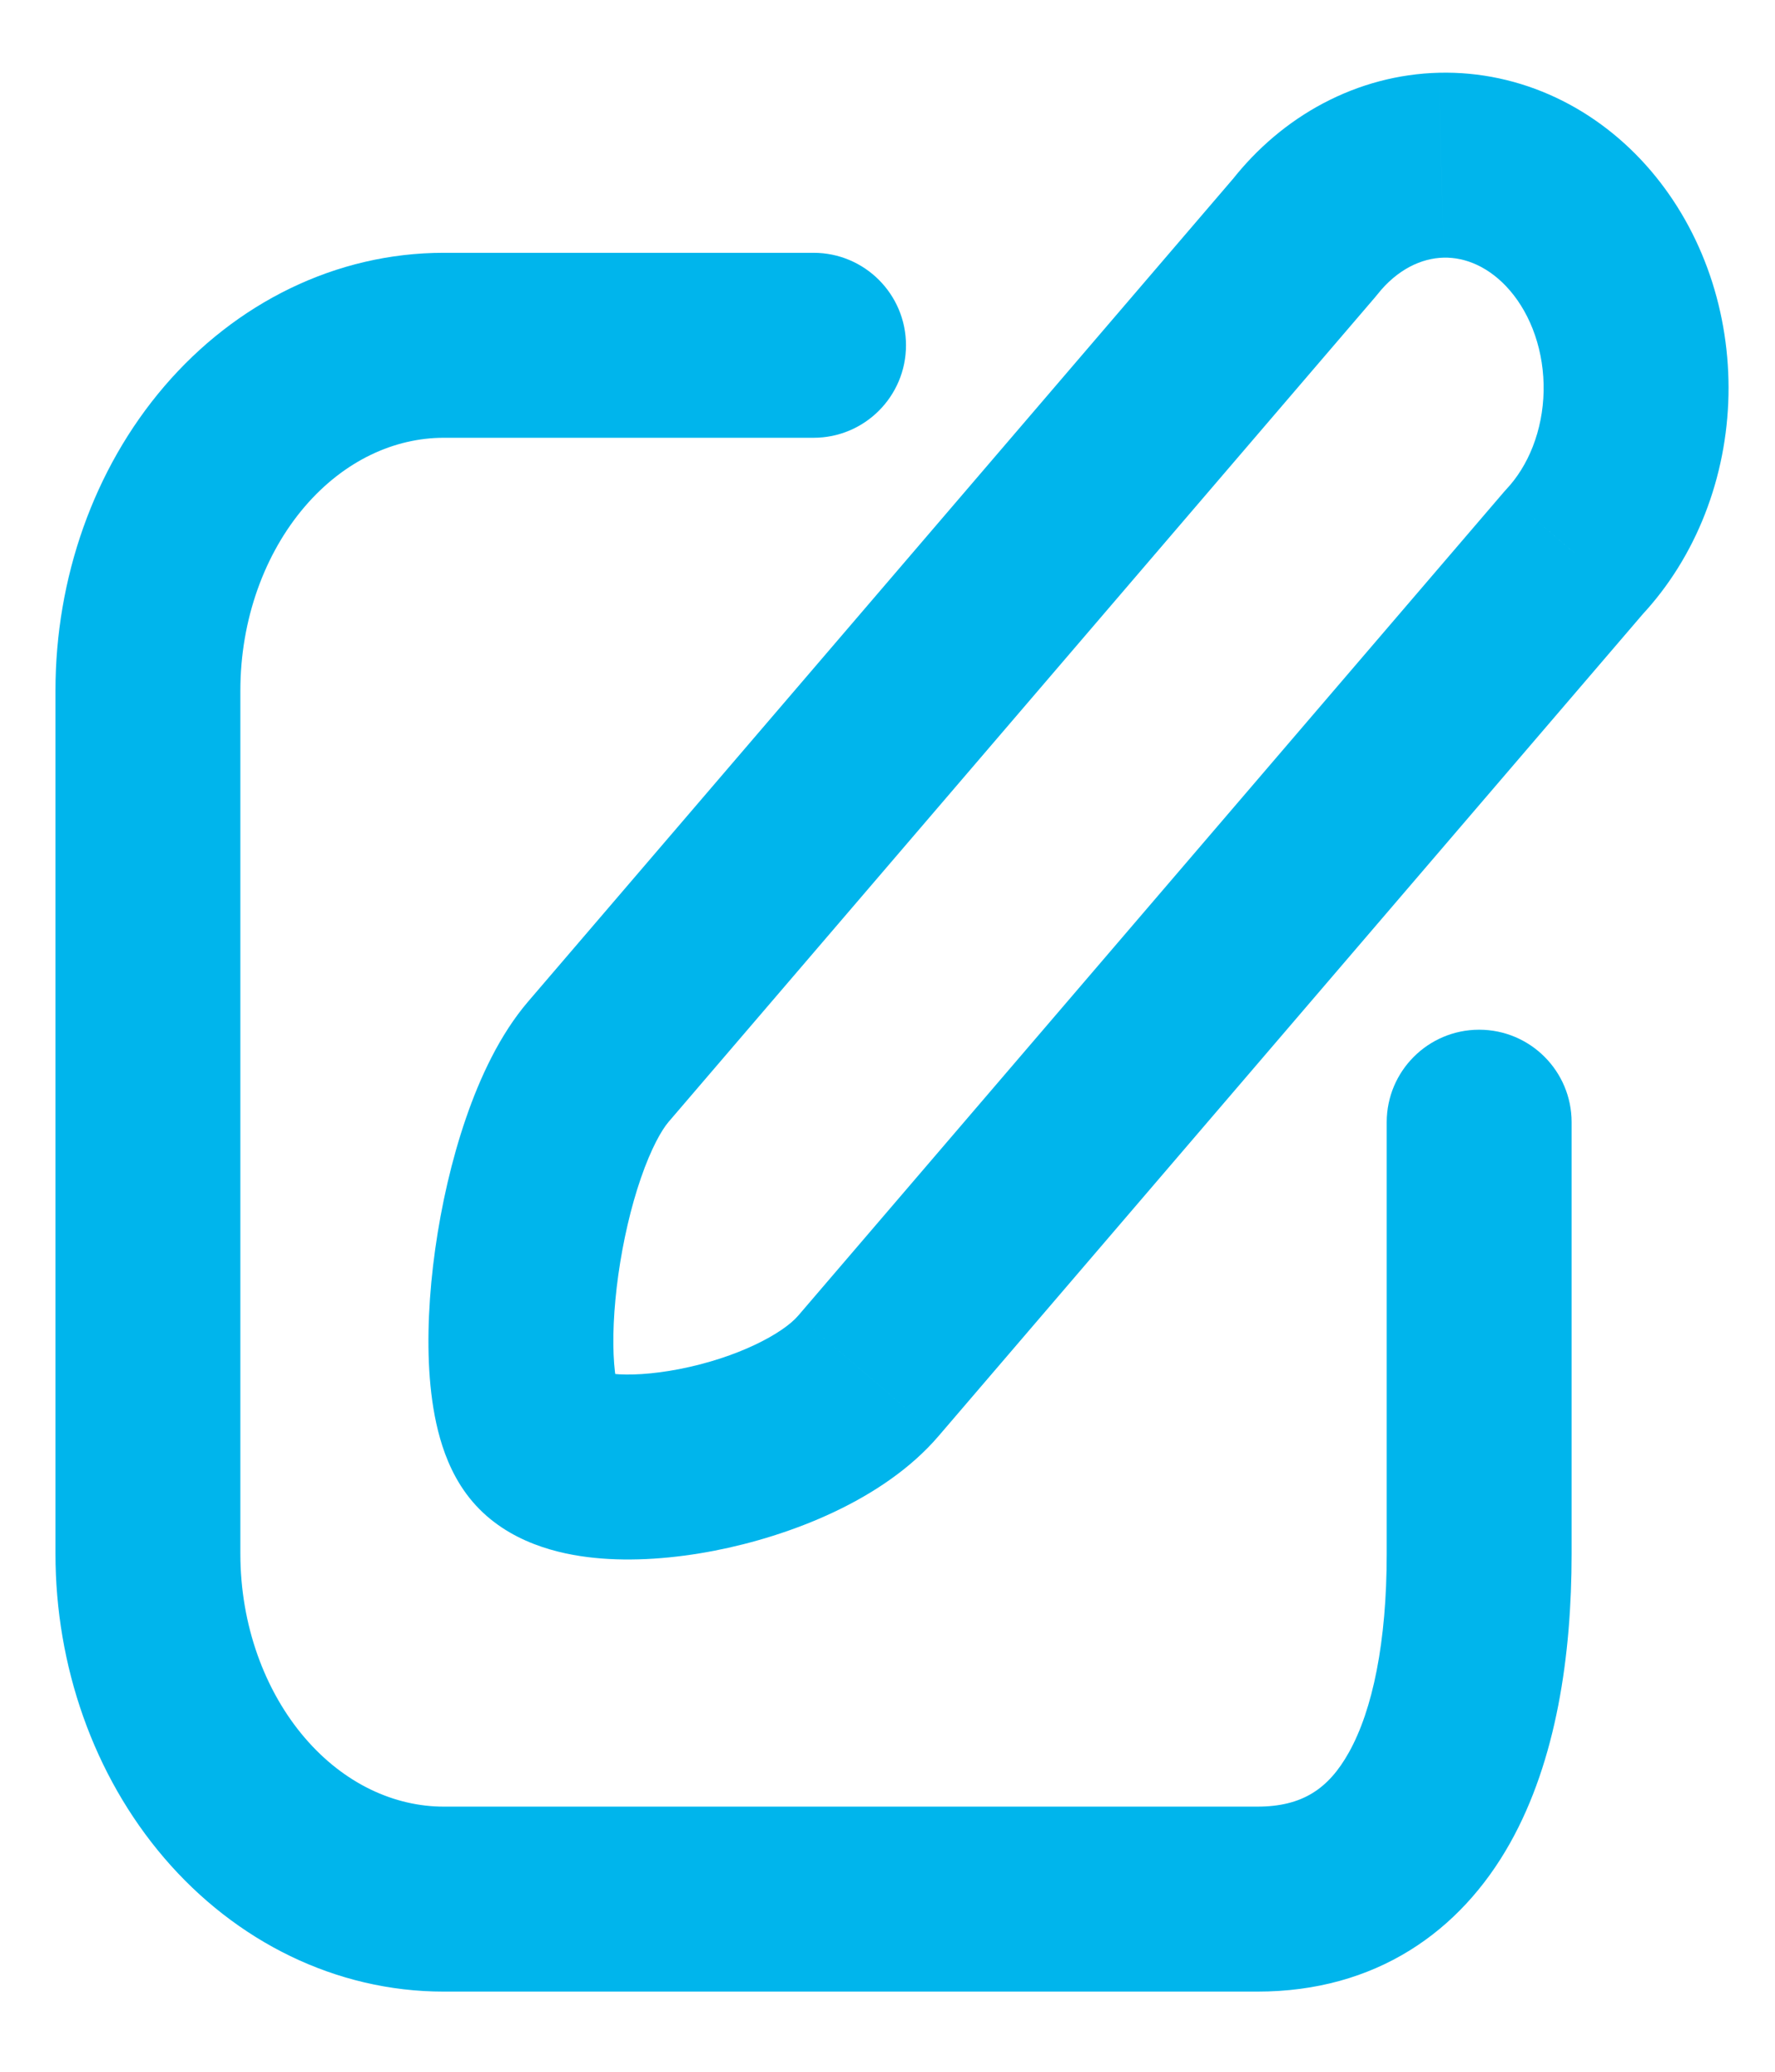<svg width="72" height="84" viewBox="0 0 72 84" fill="none" xmlns="http://www.w3.org/2000/svg" xmlns:xlink="http://www.w3.org/1999/xlink">
<path d="M63.84,22.4L61.108,19.831C61.068,19.873 61.03,19.916 60.993,19.96L63.84,22.4ZM35.22,55.79L32.373,53.349L32.372,53.349L35.22,55.79ZM24.27,43.05L21.422,40.609L21.422,40.609L24.27,43.05ZM52.92,9.625L55.767,12.065C55.802,12.025 55.836,11.984 55.869,11.942L52.92,9.625ZM55.434,7.5L57.185,10.816L57.185,10.816L55.434,7.5ZM58.463,6.699L58.371,2.95L58.37,2.95L58.463,6.699ZM65.813,12.376L69.361,11.161L69.361,11.161L65.813,12.376ZM65.668,19.472L69.161,20.837L69.161,20.836L65.668,19.472ZM60.993,19.96L32.373,53.349L38.067,58.23L66.687,24.841L60.993,19.96ZM32.372,53.349C31.757,54.067 29.923,55.051 27.546,55.512C26.449,55.725 25.507,55.768 24.863,55.702C24.035,55.617 24.378,55.44 24.867,56.009L19.172,60.89C20.606,62.563 22.715,63.02 24.094,63.162C25.657,63.323 27.363,63.187 28.974,62.875C32.011,62.286 35.832,60.838 38.067,58.23L32.372,53.349ZM24.867,56.009C25.115,56.299 25.122,56.469 25.061,56.256C25.011,56.081 24.949,55.765 24.912,55.29C24.838,54.339 24.887,53.076 25.081,51.69C25.274,50.315 25.592,48.939 25.995,47.771C26.418,46.544 26.845,45.808 27.117,45.49L21.422,40.609C20.269,41.955 19.466,43.699 18.905,45.326C18.323,47.013 17.903,48.866 17.653,50.65C17.405,52.423 17.308,54.248 17.434,55.872C17.498,56.684 17.623,57.528 17.853,58.327C18.071,59.089 18.452,60.05 19.172,60.89L24.867,56.009ZM27.117,45.49L55.767,12.065L50.073,7.184L21.422,40.609L27.117,45.49ZM55.869,11.942C56.271,11.43 56.726,11.059 57.185,10.816L53.684,4.183C52.238,4.947 50.982,6.021 49.971,7.308L55.869,11.942ZM57.185,10.816C57.642,10.575 58.106,10.458 58.555,10.447L58.37,2.95C56.728,2.99 55.132,3.419 53.683,4.184L57.185,10.816ZM58.555,10.447C59.003,10.436 59.466,10.53 59.922,10.744L63.112,3.956C61.628,3.259 60.013,2.909 58.371,2.95L58.555,10.447ZM59.922,10.744C60.381,10.96 60.842,11.303 61.255,11.787L66.957,6.914C65.894,5.67 64.592,4.652 63.112,3.956L59.922,10.744ZM61.255,11.787C61.67,12.272 62.022,12.882 62.265,13.591L69.361,11.161C68.828,9.605 68.018,8.156 66.957,6.914L61.255,11.787ZM62.265,13.591C62.508,14.301 62.63,15.077 62.614,15.865L70.113,16.018C70.146,14.367 69.893,12.717 69.361,11.161L62.265,13.591ZM62.614,15.865C62.598,16.653 62.445,17.418 62.175,18.108L69.161,20.836C69.759,19.306 70.079,17.669 70.113,16.018L62.614,15.865ZM62.176,18.107C61.906,18.797 61.534,19.378 61.108,19.831L66.572,24.969C67.691,23.778 68.563,22.367 69.161,20.837L62.176,18.107Z" fill="#00B5EC"/>
<path d="M33,17.75C35.071,17.75 36.75,16.071 36.75,14C36.75,11.929 35.071,10.25 33,10.25L33,17.75ZM9.515,18.101L6.668,15.66L6.668,15.66L9.515,18.101ZM9.515,72.899L12.362,70.459L12.362,70.459L9.515,72.899ZM63.75,45.5C63.75,43.429 62.071,41.75 60,41.75C57.929,41.75 56.25,43.429 56.25,45.5L63.75,45.5ZM33,10.25L18,10.25L18,17.75L33,17.75L33,10.25ZM18,10.25C13.62,10.25 9.561,12.285 6.668,15.66L12.362,20.541C13.97,18.665 16.015,17.75 18,17.75L18,10.25ZM6.668,15.66C3.79,19.017 2.25,23.463 2.25,28L9.75,28C9.75,25.111 10.739,22.435 12.362,20.541L6.668,15.66ZM2.25,28L2.25,63L9.75,63L9.75,28L2.25,28ZM2.25,63C2.25,67.537 3.79,71.983 6.668,75.34L12.362,70.459C10.739,68.565 9.75,65.889 9.75,63L2.25,63ZM6.668,75.34C9.561,78.715 13.62,80.75 18,80.75L18,73.25C16.015,73.25 13.97,72.335 12.362,70.459L6.668,75.34ZM18,80.75L51,80.75L51,73.25L18,73.25L18,80.75ZM51,80.75C55.796,80.75 59.236,78.329 61.258,74.72C63.133,71.373 63.75,67.127 63.75,63L56.25,63C56.25,66.573 55.682,69.327 54.714,71.055C53.894,72.521 52.834,73.25 51,73.25L51,80.75ZM63.75,63L63.75,45.5L56.25,45.5L56.25,63L63.75,63Z" fill="#00B5EC"/>
</svg>

